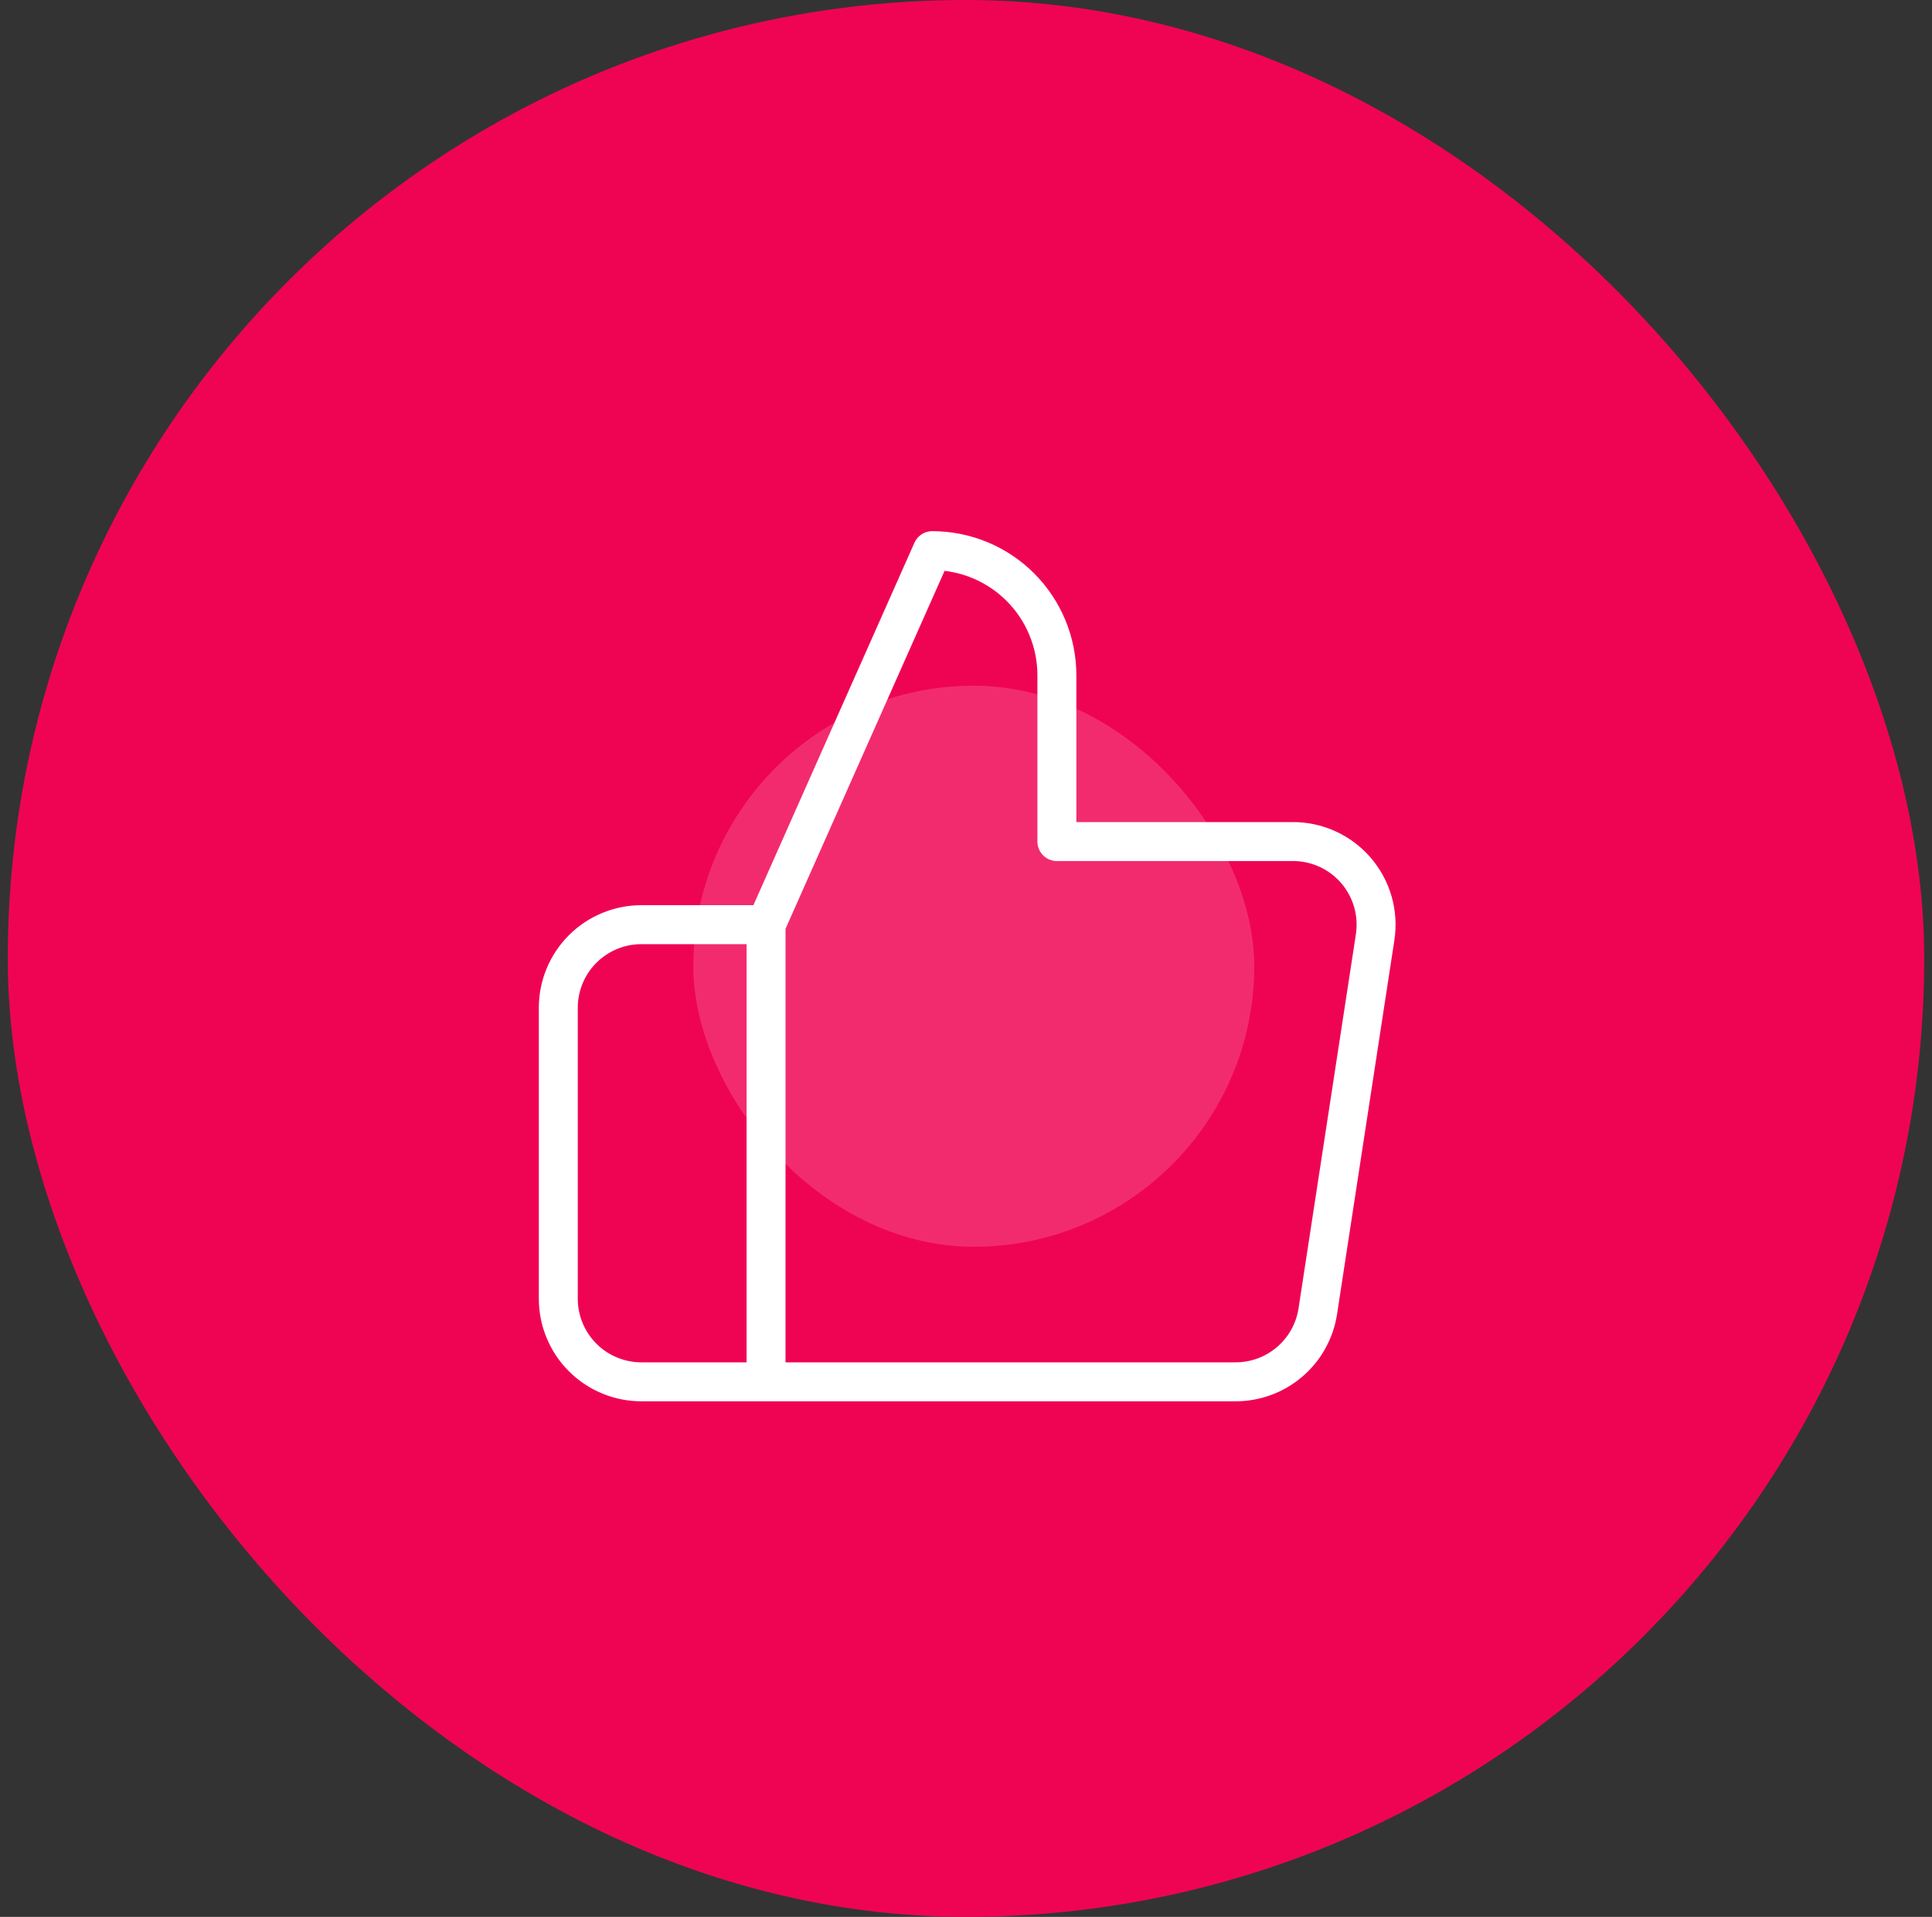 <svg width="124" height="123" viewBox="0 0 124 123" fill="none" xmlns="http://www.w3.org/2000/svg">
<rect x="0" y="0" width="124" height="123" fill="#333333" stroke="none"/>
<rect x="0.5" width="123" height="123" rx="61.5" fill="#EF0454"/>
<rect x="44.5" y="44" width="36" height="36" rx="18" fill="white" fill-opacity="0.16"/>
<path d="M49.167 88.667H41.167C39.752 88.667 38.396 88.105 37.395 87.105C36.395 86.104 35.833 84.748 35.833 83.333V64.667C35.833 63.252 36.395 61.895 37.395 60.895C38.396 59.895 39.752 59.333 41.167 59.333H49.167M67.833 54V43.333C67.833 41.212 66.99 39.177 65.49 37.676C63.99 36.176 61.955 35.333 59.833 35.333L49.167 59.333V88.667H79.247C80.533 88.681 81.781 88.23 82.761 87.397C83.741 86.564 84.387 85.405 84.58 84.133L88.26 60.133C88.376 59.369 88.324 58.588 88.109 57.846C87.893 57.103 87.519 56.417 87.012 55.833C86.504 55.25 85.876 54.784 85.171 54.467C84.466 54.151 83.7 53.991 82.927 54H67.833Z" stroke="white" stroke-width="2.5" stroke-linecap="round" stroke-linejoin="round"/>
</svg>
